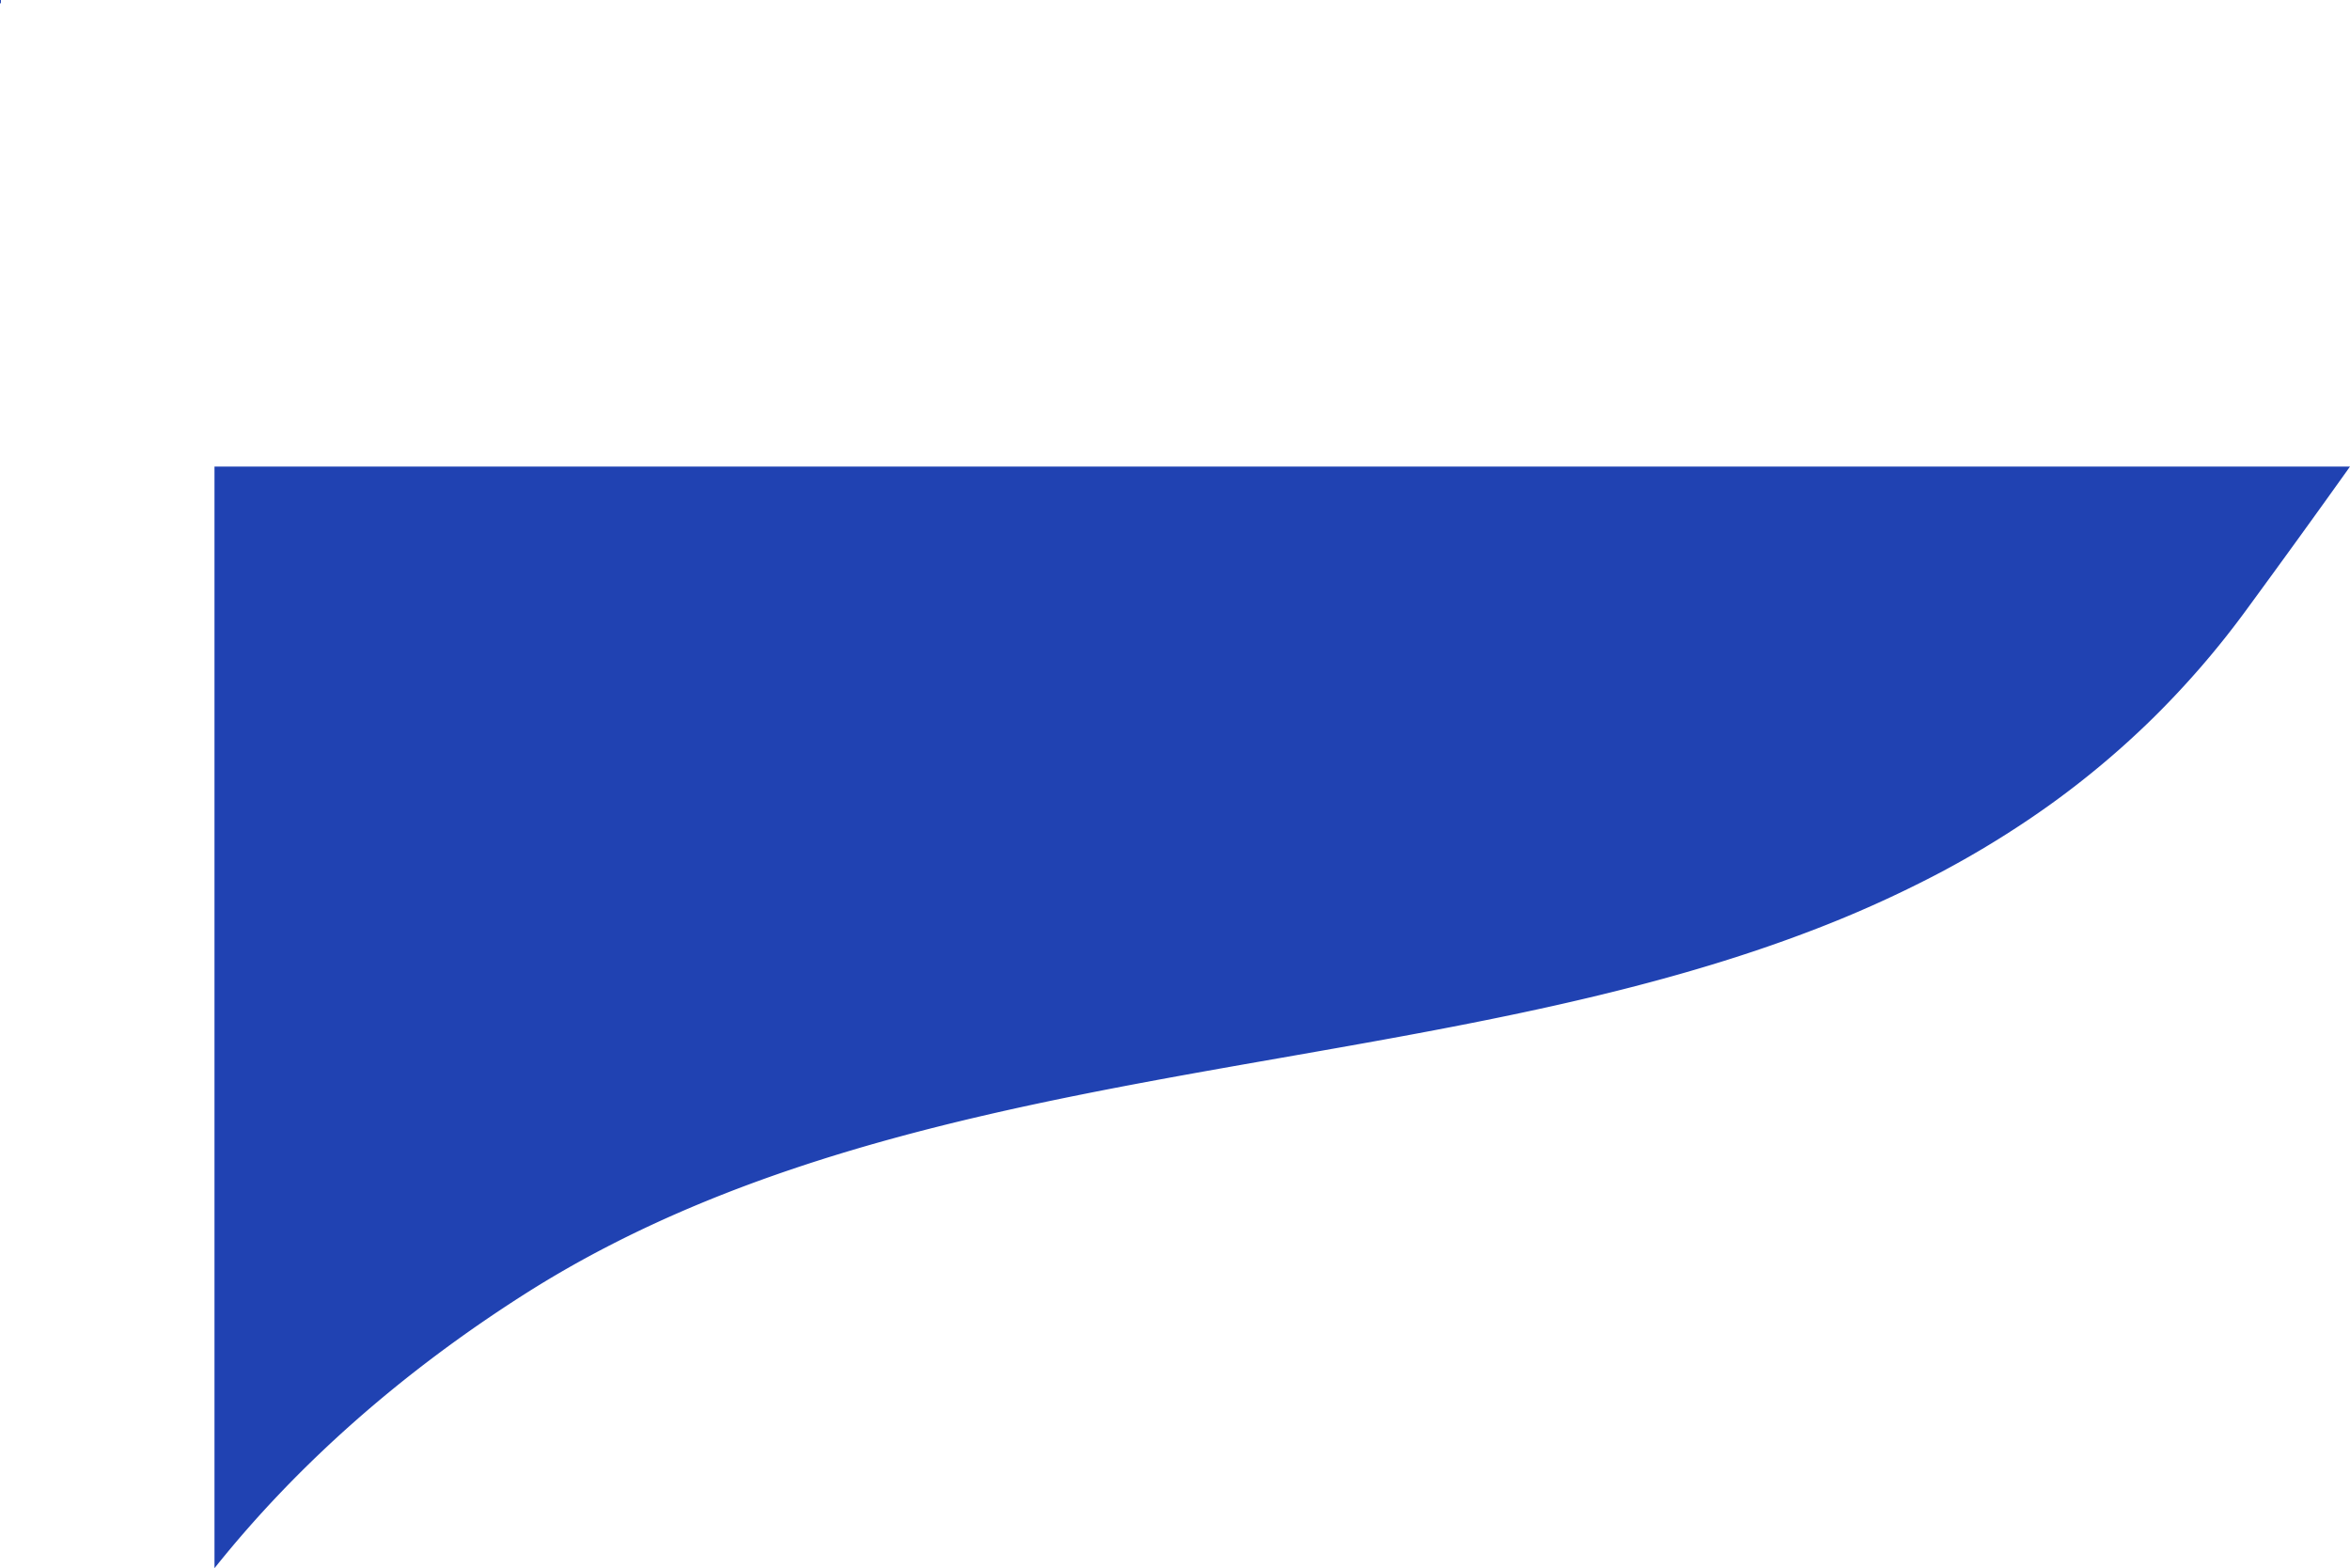 <svg xmlns="http://www.w3.org/2000/svg" width="715.175" height="477.226" viewBox="0 0 715.175 477.226">
  <path id="left" d="M2530.5,1287.74h0V952.5h649.9c-9.789,13.748-20.437,28.469-31.647,43.755a270.137,270.137,0,0,1-28.491,32.961,266.36,266.36,0,0,1-31.707,26.573,293.187,293.187,0,0,1-34.485,21.1,356.169,356.169,0,0,1-36.827,16.547c-12.131,4.671-24.8,8.894-38.732,12.909-12.419,3.579-25.568,6.911-40.2,10.186-27.2,6.088-55.594,11.063-83.056,15.873-79.6,13.943-161.908,28.362-230.292,71.879-37.556,23.9-69.338,51.977-94.462,83.454Zm-65-476.24h-.275v-.986h.275v.985Z" transform="translate(-2465.225 -810.514)" fill="#2042b2"/>
</svg>

